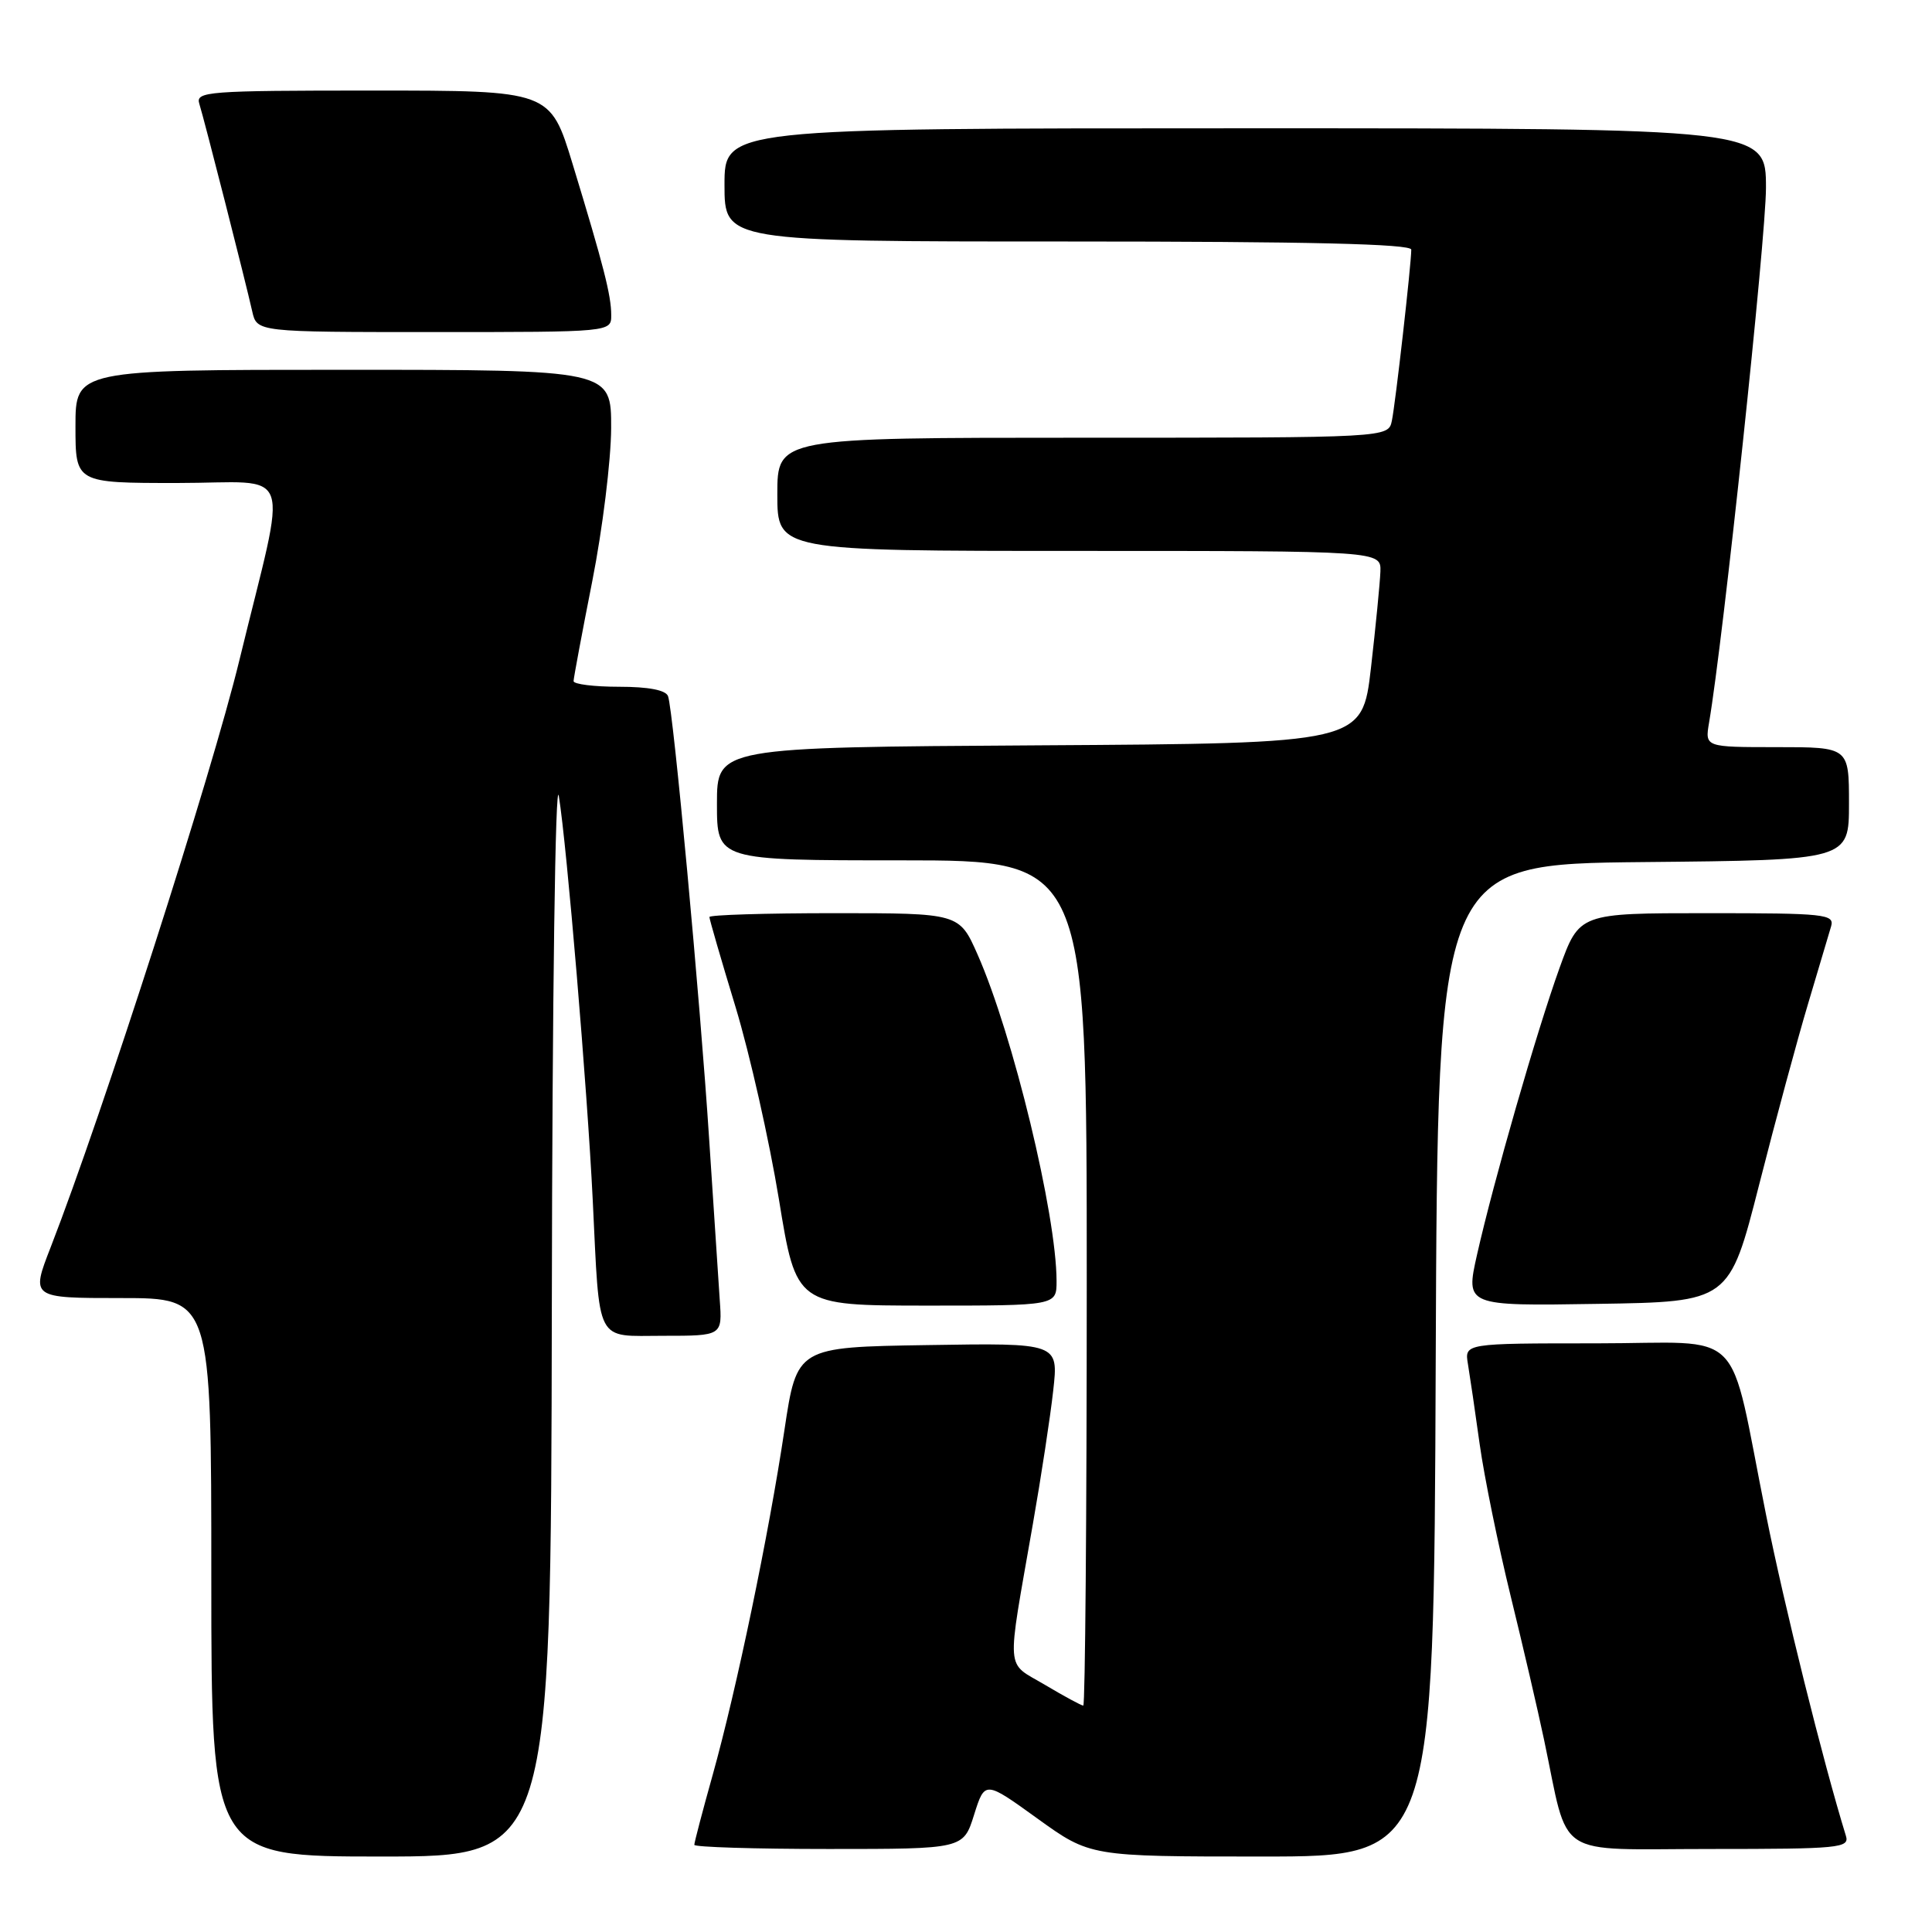 <?xml version="1.0" encoding="UTF-8" standalone="no"?>
<!DOCTYPE svg PUBLIC "-//W3C//DTD SVG 1.1//EN" "http://www.w3.org/Graphics/SVG/1.1/DTD/svg11.dtd" >
<svg xmlns="http://www.w3.org/2000/svg" xmlns:xlink="http://www.w3.org/1999/xlink" version="1.1" viewBox="0 0 256 256">
 <g >
 <path fill="currentColor"
d=" M 73.12 173.25 C 73.18 131.94 73.59 102.66 74.05 105.50 C 75.11 112.01 77.82 144.31 78.54 159.00 C 79.49 178.38 78.78 177.00 87.90 177.00 C 95.71 177.00 95.71 177.00 95.37 172.25 C 95.19 169.64 94.56 160.07 93.97 151.00 C 92.78 132.56 89.22 94.18 88.52 92.25 C 88.22 91.44 85.95 91.00 82.03 91.00 C 78.71 91.00 76.00 90.66 76.00 90.25 C 76.01 89.84 77.12 83.88 78.48 77.00 C 79.84 70.12 80.96 61.01 80.98 56.75 C 81.00 49.00 81.00 49.00 45.50 49.00 C 10.00 49.00 10.00 49.00 10.00 56.50 C 10.00 64.00 10.00 64.00 23.48 64.00 C 39.21 64.00 38.16 61.00 31.72 87.48 C 28.03 102.68 13.60 147.54 6.72 165.25 C 4.09 172.00 4.09 172.00 16.04 172.00 C 28.00 172.00 28.00 172.00 28.00 209.00 C 28.00 246.00 28.00 246.00 50.50 246.00 C 73.00 246.00 73.00 246.00 73.12 173.25 Z  M 190.24 180.25 C 190.50 114.50 190.50 114.50 217.75 114.23 C 245.00 113.97 245.00 113.97 245.00 106.48 C 245.00 99.00 245.00 99.00 235.45 99.00 C 225.91 99.00 225.91 99.00 226.46 95.75 C 228.32 84.90 234.00 31.49 234.00 24.90 C 234.00 17.00 234.00 17.00 165.00 17.00 C 96.00 17.00 96.00 17.00 96.00 24.50 C 96.00 32.00 96.00 32.00 141.50 32.00 C 173.40 32.00 187.00 32.32 187.00 33.08 C 187.00 35.02 184.91 53.44 184.43 55.75 C 183.96 58.00 183.96 58.00 143.48 58.00 C 103.00 58.00 103.00 58.00 103.00 65.50 C 103.00 73.00 103.00 73.00 143.00 73.00 C 183.00 73.00 183.00 73.00 182.91 75.75 C 182.85 77.26 182.29 83.00 181.66 88.50 C 180.50 98.50 180.50 98.50 137.75 98.76 C 95.00 99.02 95.00 99.02 95.00 106.51 C 95.00 114.00 95.00 114.00 119.50 114.00 C 144.00 114.00 144.00 114.00 144.00 170.00 C 144.00 200.80 143.79 226.00 143.54 226.00 C 143.29 226.00 141.00 224.76 138.46 223.25 C 133.18 220.11 133.34 222.13 136.85 202.00 C 137.96 195.68 139.18 187.68 139.56 184.23 C 140.26 177.95 140.26 177.95 122.93 178.23 C 105.59 178.50 105.59 178.50 103.94 189.50 C 101.87 203.33 97.60 223.86 94.43 235.20 C 93.09 239.98 92.00 244.14 92.00 244.45 C 92.00 244.75 100.02 245.00 109.82 245.00 C 127.65 245.00 127.65 245.00 129.07 240.47 C 130.50 235.94 130.50 235.94 137.47 240.97 C 144.45 246.00 144.45 246.00 167.22 246.00 C 189.99 246.00 189.99 246.00 190.24 180.25 Z  M 244.59 243.25 C 241.58 233.49 236.45 212.89 234.01 200.71 C 228.88 175.19 231.67 178.00 211.49 178.00 C 194.05 178.00 194.05 178.00 194.51 180.75 C 194.76 182.26 195.47 187.05 196.07 191.40 C 196.68 195.74 198.52 204.74 200.15 211.40 C 201.78 218.05 203.78 226.65 204.59 230.50 C 207.98 246.55 205.62 245.00 226.61 245.00 C 243.79 245.00 245.10 244.87 244.59 243.25 Z  M 140.00 169.75 C 139.99 160.95 134.22 137.07 129.53 126.47 C 127.11 121.00 127.11 121.00 110.56 121.00 C 101.45 121.00 94.00 121.23 94.00 121.51 C 94.00 121.79 95.55 127.15 97.46 133.42 C 99.36 139.69 101.94 151.16 103.21 158.91 C 105.50 172.99 105.50 172.99 122.75 173.00 C 140.00 173.00 140.00 173.00 140.00 169.75 Z  M 233.09 157.00 C 235.26 148.47 238.18 137.68 239.58 133.00 C 240.98 128.32 242.35 123.71 242.63 122.75 C 243.10 121.13 241.85 121.00 226.20 121.00 C 209.27 121.00 209.27 121.00 206.65 128.25 C 203.61 136.69 197.91 156.51 195.71 166.27 C 194.19 173.05 194.19 173.05 211.67 172.77 C 229.14 172.50 229.14 172.50 233.09 157.00 Z  M 80.99 41.75 C 80.99 39.15 80.00 35.27 75.88 21.75 C 72.91 12.00 72.91 12.00 49.39 12.00 C 27.44 12.00 25.90 12.12 26.41 13.75 C 27.07 15.85 32.55 37.36 33.42 41.25 C 34.04 44.00 34.04 44.00 57.52 44.00 C 81.00 44.00 81.00 44.00 80.99 41.75 Z "/>
</g>
</svg>